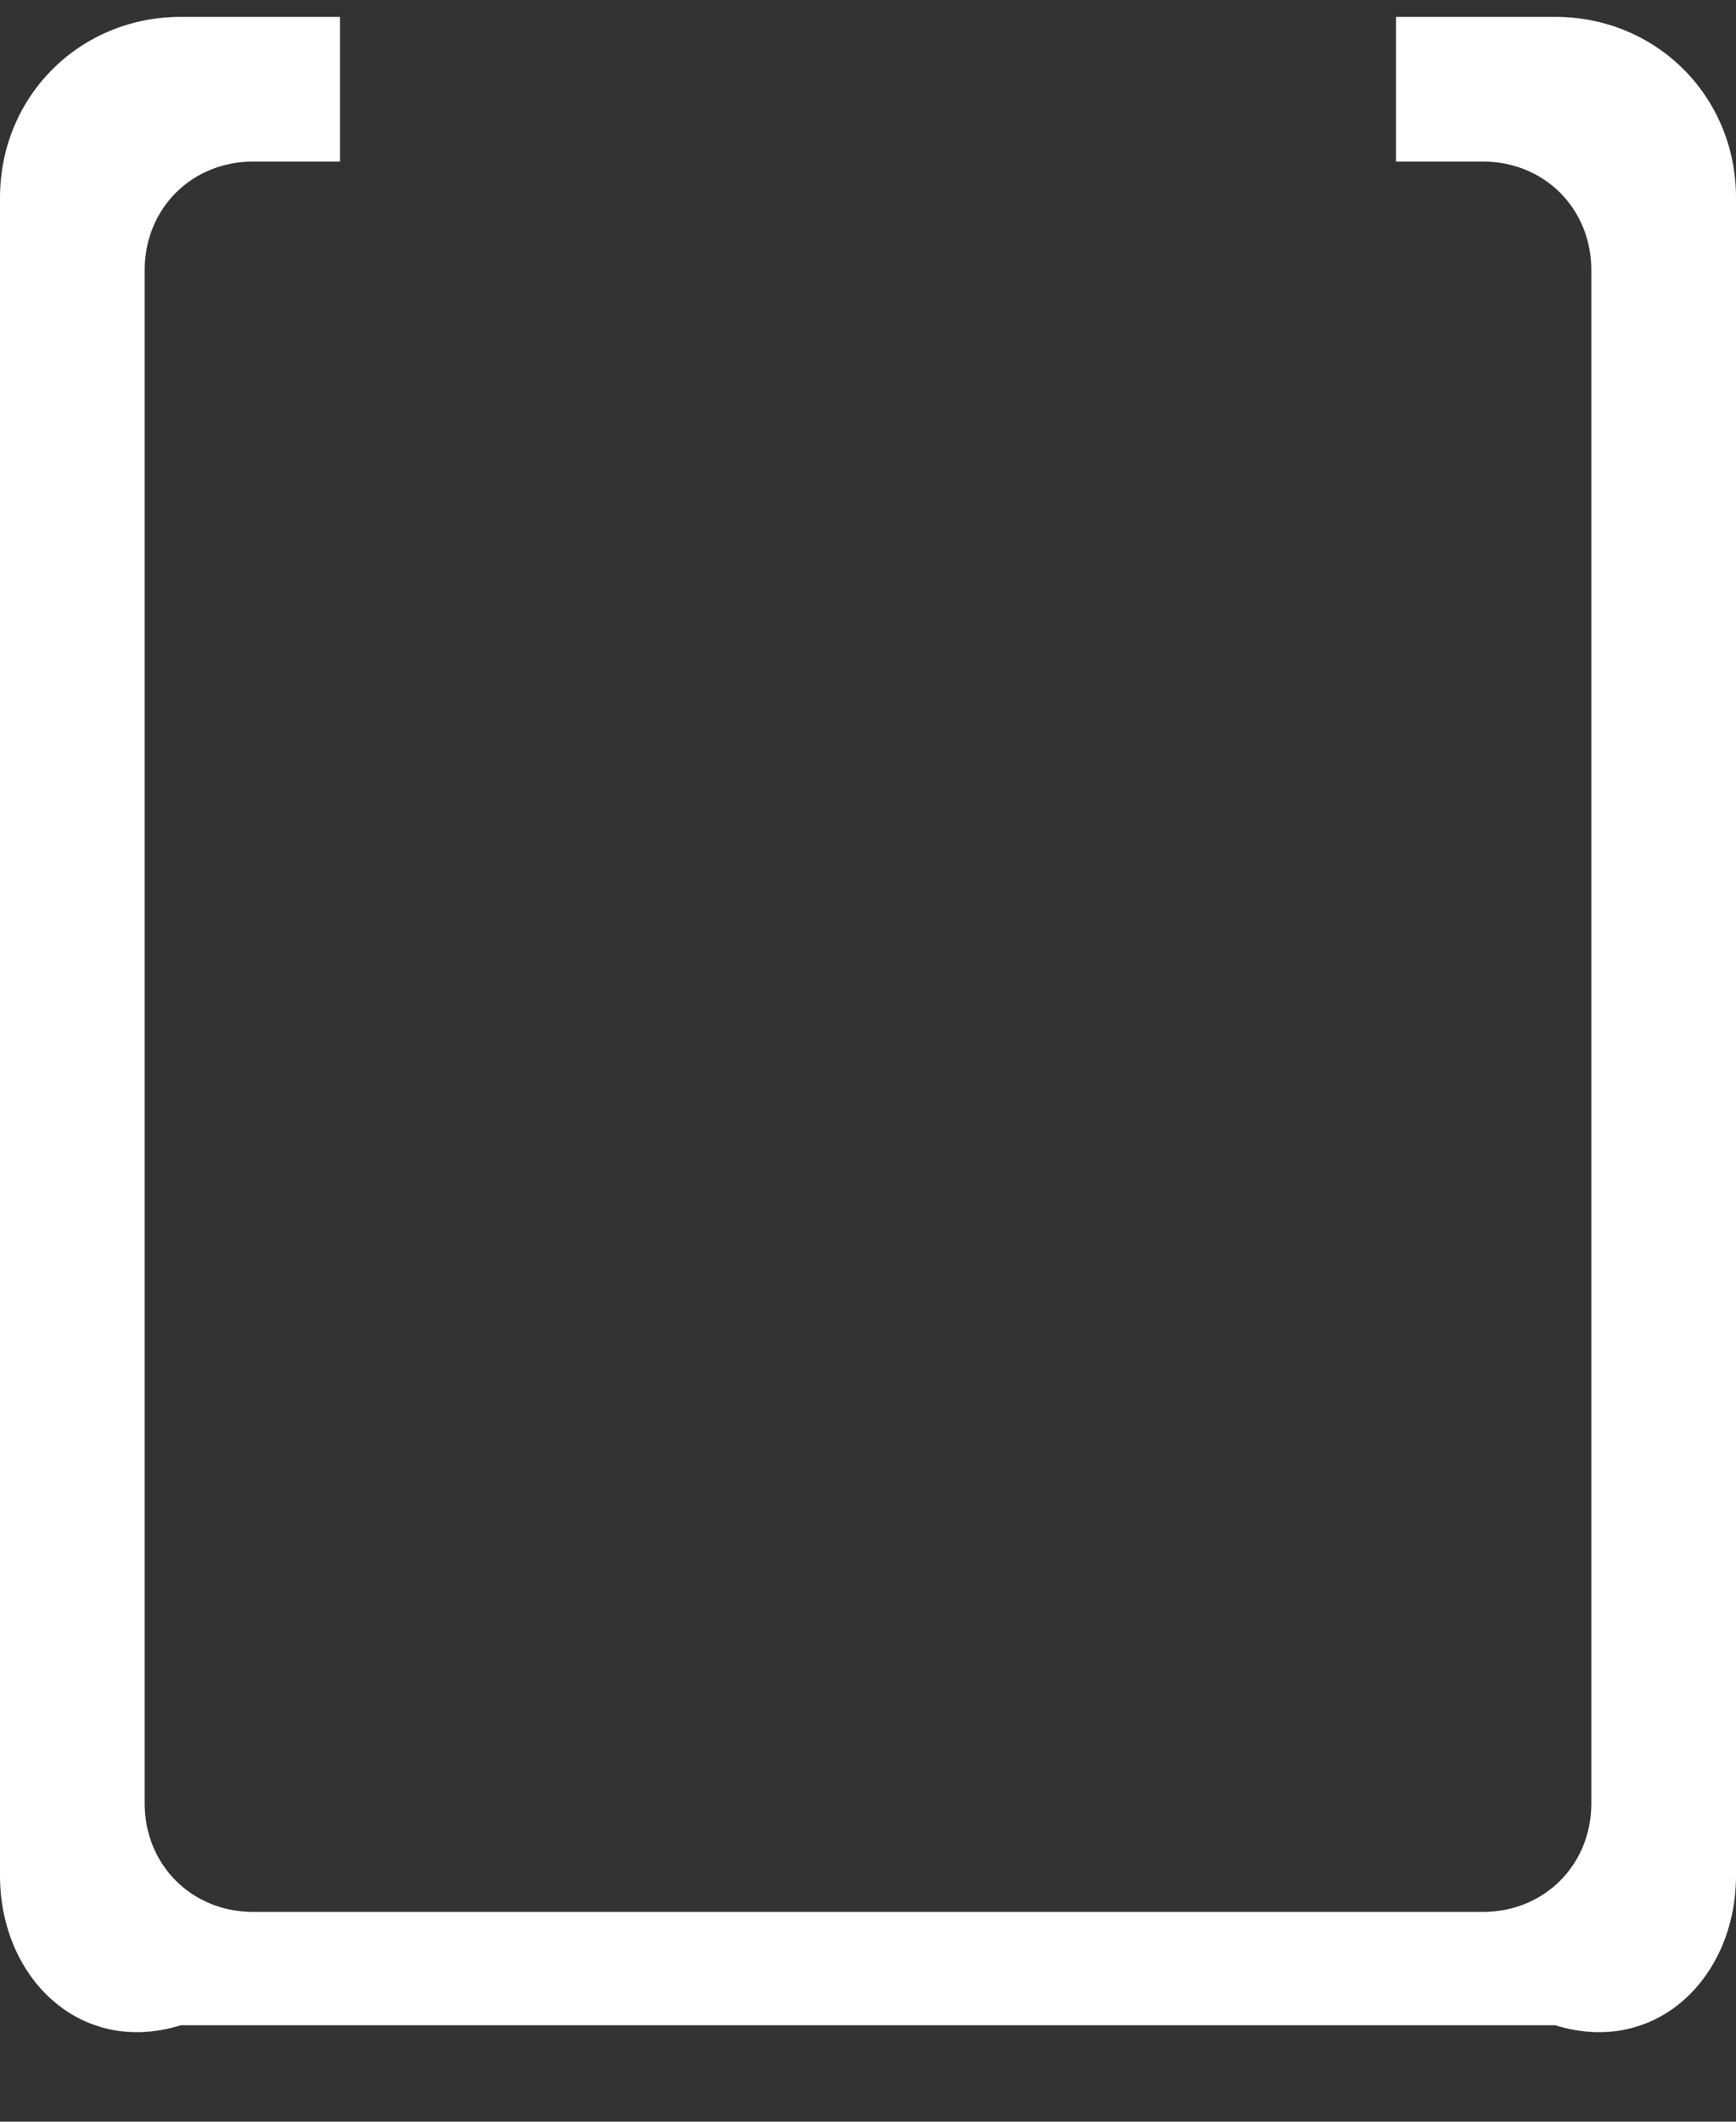 ﻿<?xml version="1.0" encoding="utf-8"?>
<svg version="1.1" xmlns:xlink="http://www.w3.org/1999/xlink" width="18px" height="22px" xmlns="http://www.w3.org/2000/svg">
  <rect width="100%" height="100%" fill="#333333" stroke="none"/>
  <g transform="matrix(1 0 0 1 -30 -362 )">
    <path d="M 18 2.05  C 18 1  17.175 0.175  16.125 0.175  L 14.475 0.175  L 14.475 1.675  L 15.375 1.675  C 16.012 1.675  16.5 2.163  16.5 2.8  L 16.5 18.7  C 16.5 19.337  16.012 19.825  15.375 19.825  L 2.625 19.825  C 1.988 19.825  1.5 19.337  1.5 18.7  L 1.5 2.8  C 1.5 2.163  1.988 1.675  2.625 1.675  L 3.525 1.675  L 3.525 0.175  L 1.875 0.175  C 0.825 0.175  0 1  0 2.05  L 0 19.45  C 0 20.5  0.825 21.325  1.875 21  L 16.125 21  C 17.175 21.325  18 20.5  18 19.45  L 18 2.05  Z " fill-rule="nonzero" fill="#ffffff" stroke="none" transform="matrix(1 0 0 1 30 362 )" />
  </g>
</svg>